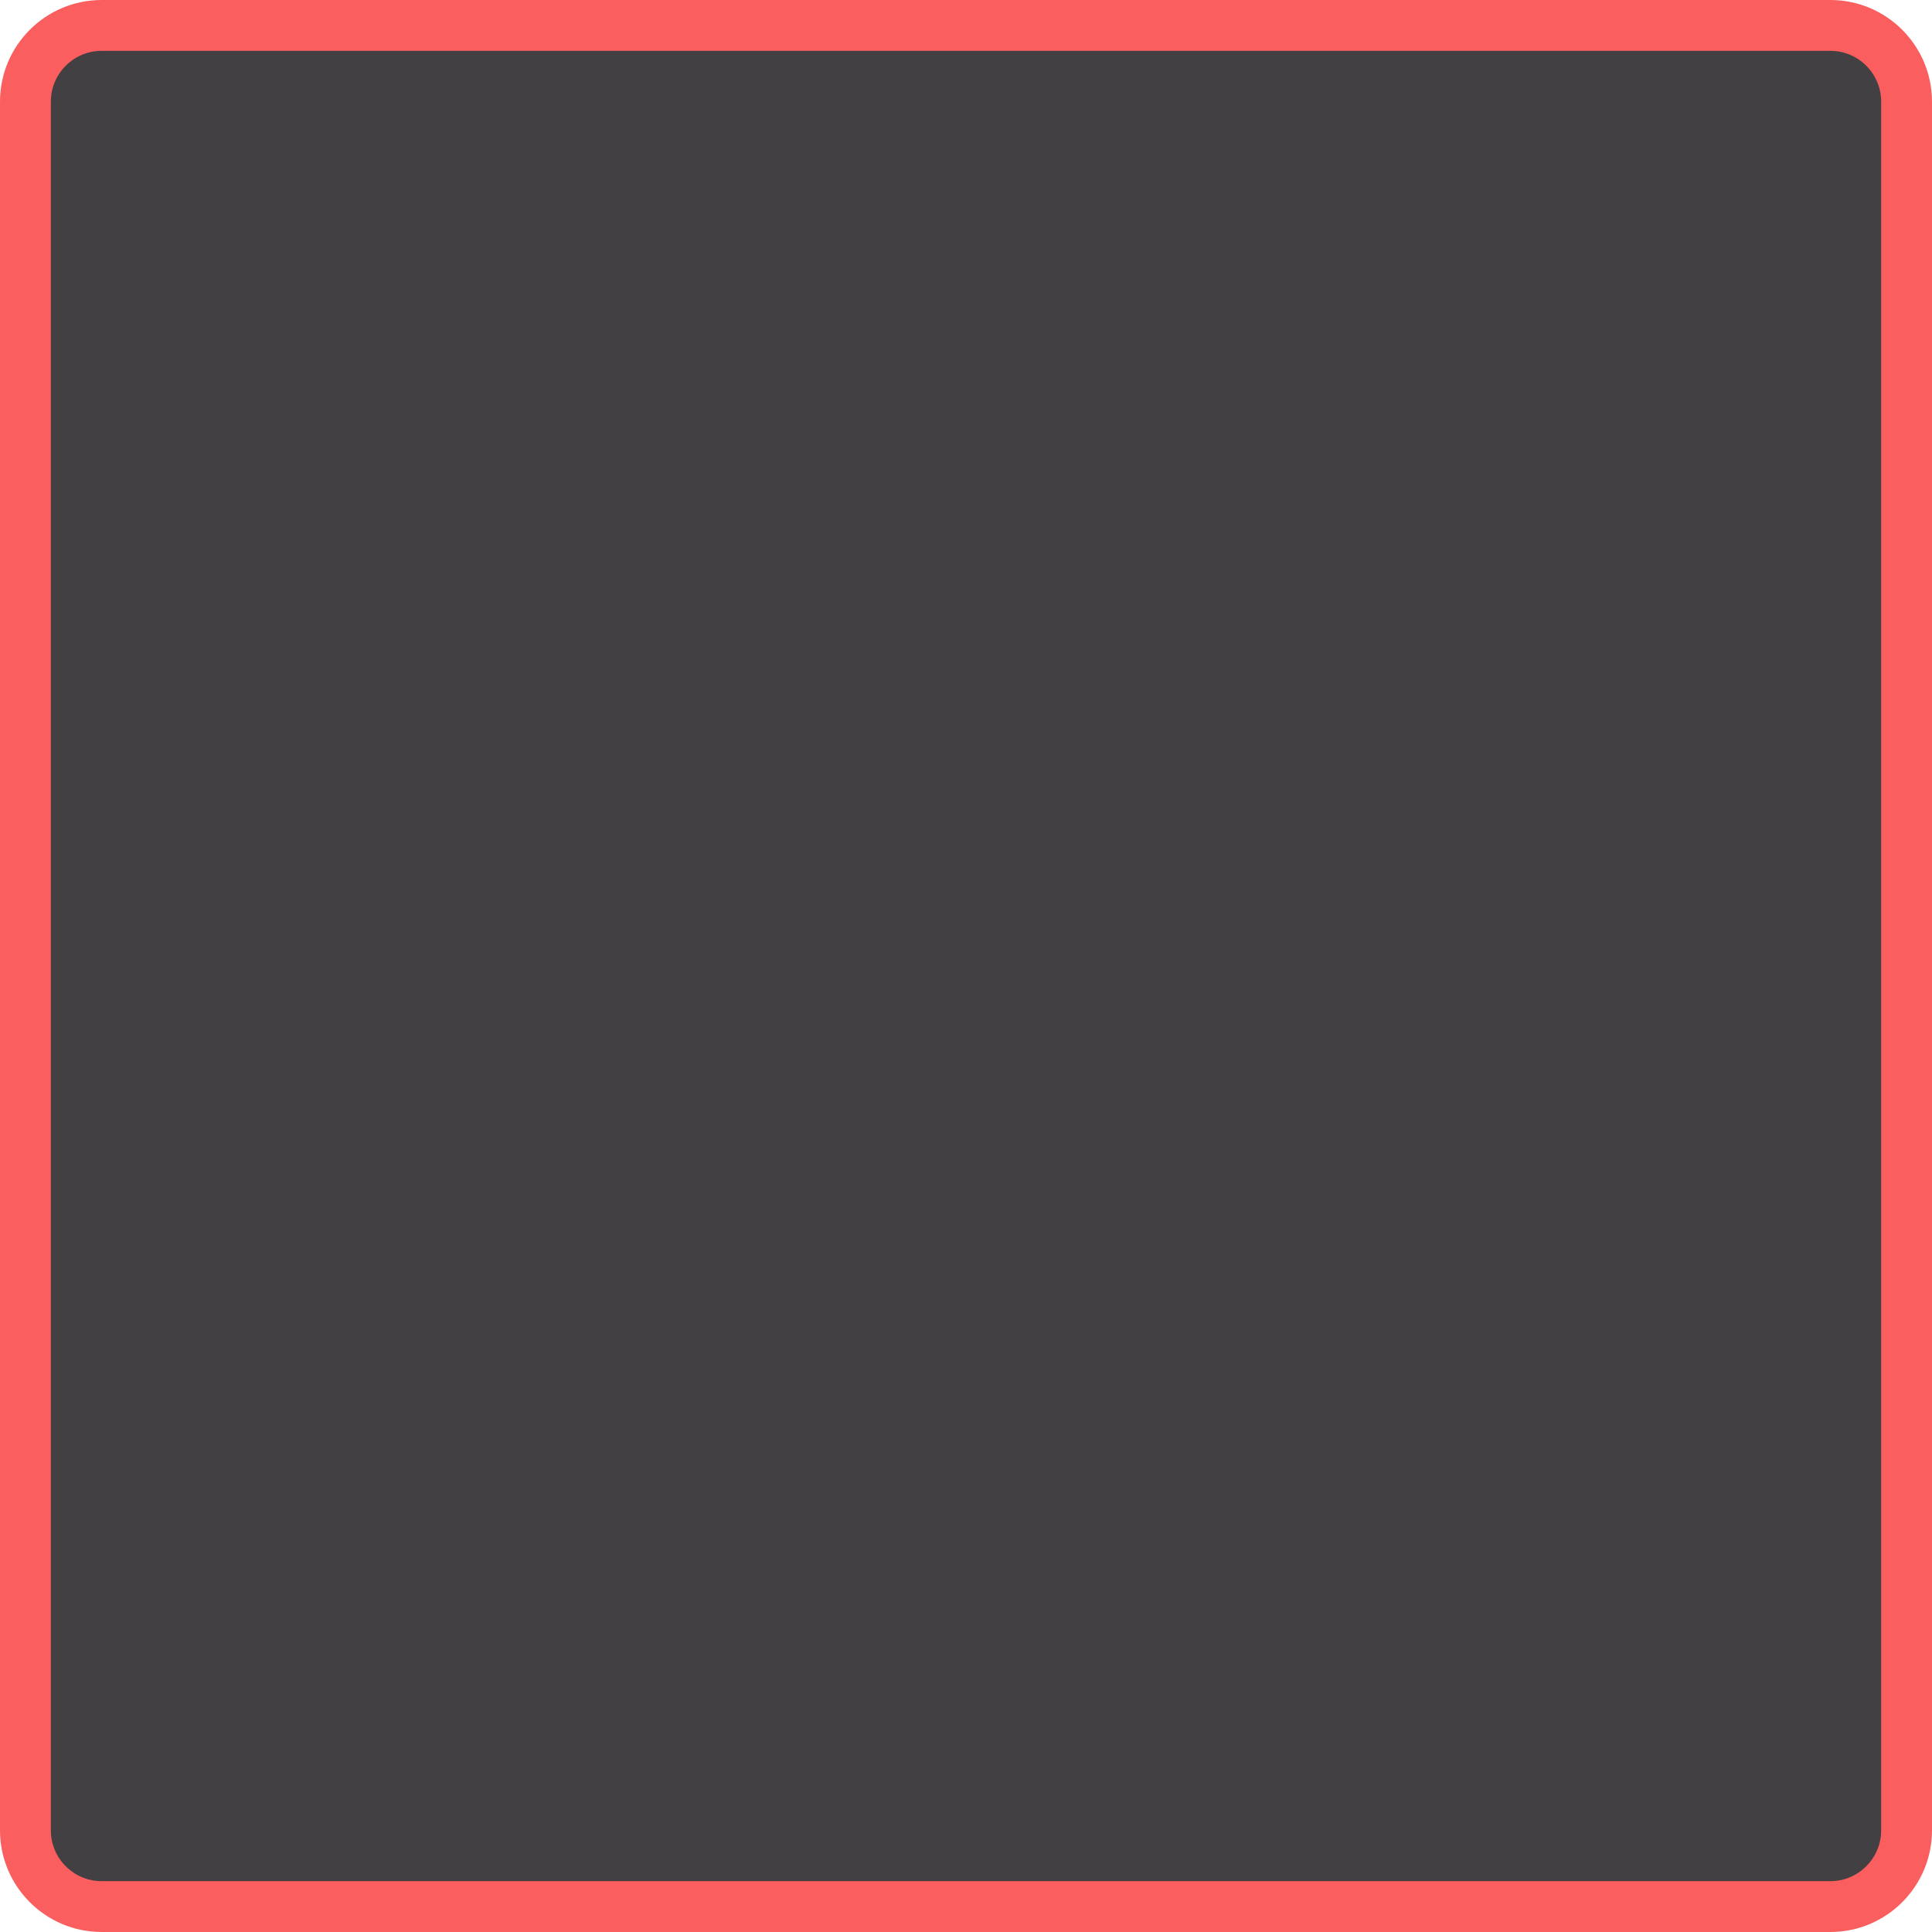 <svg width="38" height="38" viewBox="0 0 38 38" fill="none" xmlns="http://www.w3.org/2000/svg">
<g clip-path="url(#clip0_301_1111)">
<path d="M36 0.5H2C1.172 0.5 0.5 1.172 0.5 2V36C0.5 36.828 1.172 37.5 2 37.5H36C36.828 37.5 37.5 36.828 37.5 36V2C37.5 1.172 36.828 0.5 36 0.5Z" fill="#424042" stroke="#FB5E5E"/>
</g>
<defs>
<clipPath id="clip0_301_1111">
<rect width="38" height="38" fill="white"/>
</clipPath>
</defs>
</svg>

